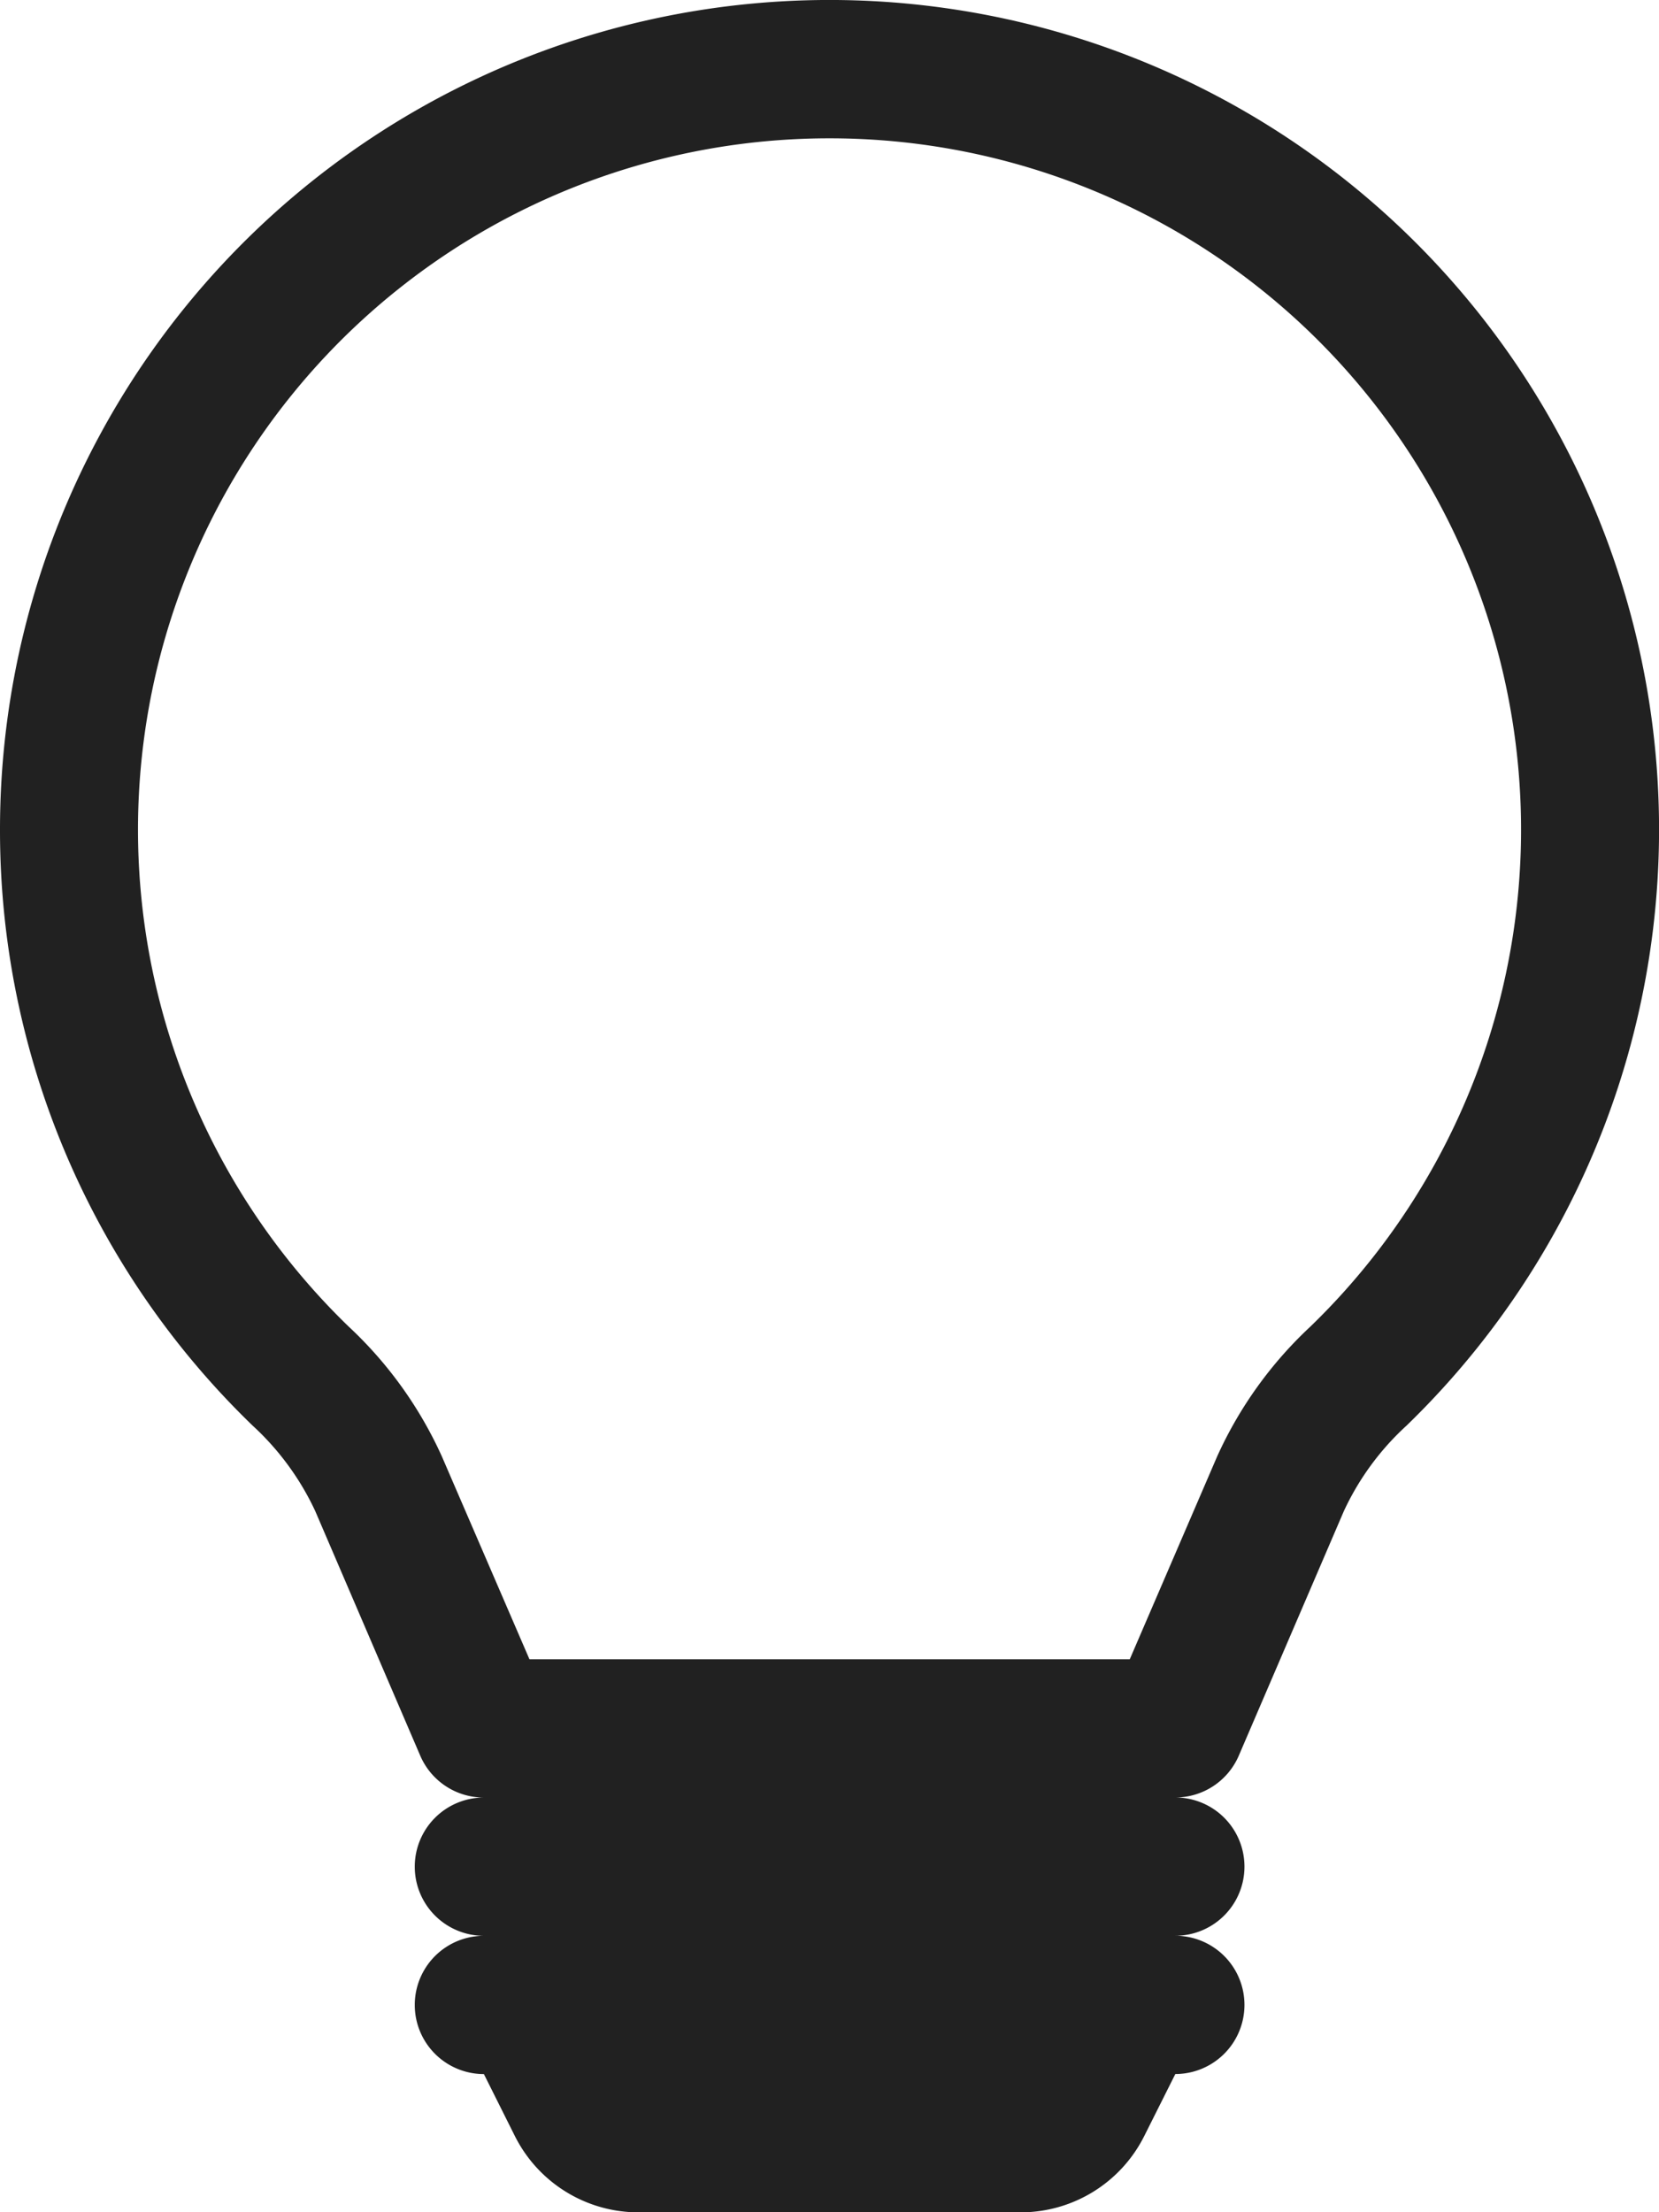 <svg xmlns="http://www.w3.org/2000/svg" width="29.999" height="40" viewBox="0 0 29.999 40">
  <path id="lightbulb" d="M2,15A15,15,0,1,1,27.434,25.775,4.866,4.866,0,0,0,26.3,27.322l-1.9,4.422a1.25,1.25,0,0,1-1.147.755,1.25,1.25,0,0,1,0,2.5,1.25,1.25,0,0,1,0,2.5l-.56,1.117A2.5,2.5,0,0,1,20.454,40h-6.91a2.5,2.5,0,0,1-2.235-1.382L10.75,37.5a1.25,1.25,0,0,1,0-2.5,1.25,1.25,0,0,1,0-2.5,1.25,1.25,0,0,1-1.15-.755L7.7,27.32a4.91,4.91,0,0,0-1.132-1.545A14.959,14.959,0,0,1,2,15ZM17,2.5A12.5,12.5,0,0,0,8.3,23.98a7.341,7.341,0,0,1,1.69,2.352L11.574,30H22.429l1.58-3.667A7.341,7.341,0,0,1,25.7,23.98,12.5,12.5,0,0,0,17,2.5Z" transform="translate(-2 0.001)" fill="#212121"/>
</svg>
